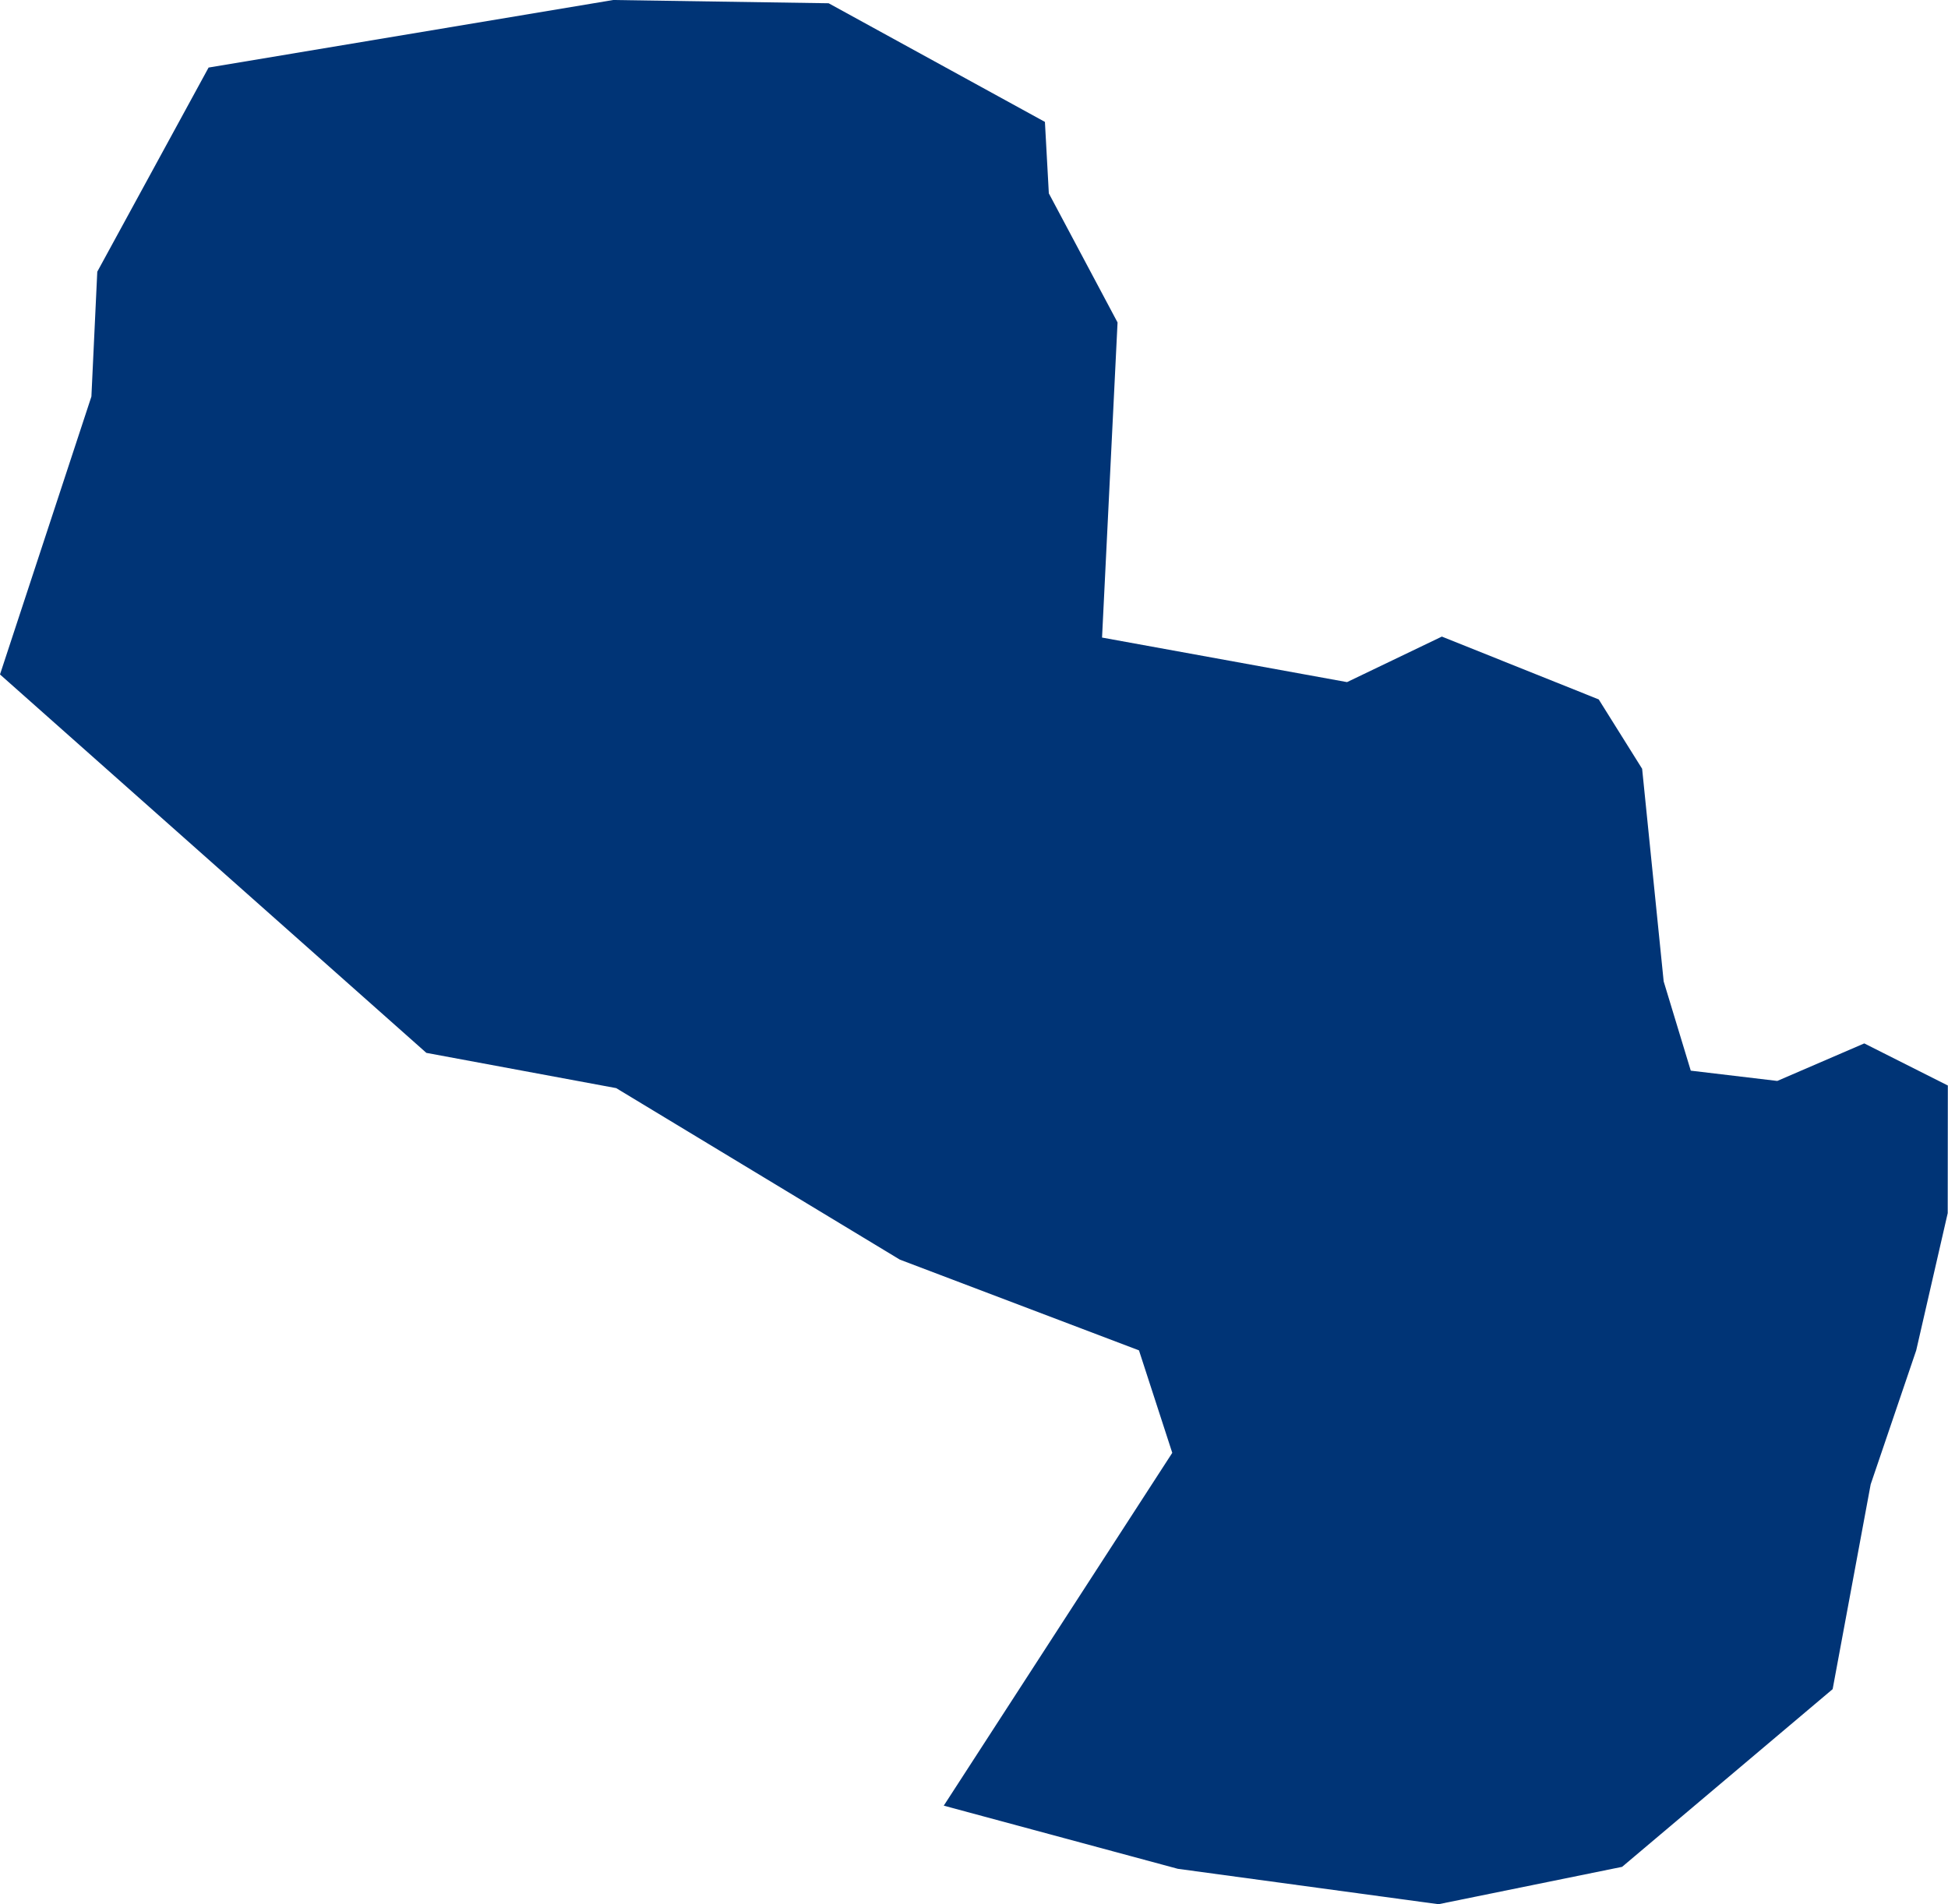 <?xml version="1.0" encoding="UTF-8" standalone="no"?>
<svg
   xmlns:dc="http://purl.org/dc/elements/1.1/"
   xmlns:cc="http://creativecommons.org/ns#"
   xmlns:rdf="http://www.w3.org/1999/02/22-rdf-syntax-ns#"
   xmlns:svg="http://www.w3.org/2000/svg"
   xmlns="http://www.w3.org/2000/svg"
   xmlns:sodipodi="http://sodipodi.sourceforge.net/DTD/sodipodi-0.dtd"
   xmlns:inkscape="http://www.inkscape.org/namespaces/inkscape"
   id="svg2"
   version="1.1"
   inkscape:version="0.91 r13725"
   sodipodi:docname="PRY.svg"
   width="11.935"
   height="11.67">
  <defs
     id="defs8" />
  <sodipodi:namedview
     pagecolor="#ffffff"
     bordercolor="#666666"
     borderopacity="1"
     objecttolerance="10"
     gridtolerance="10"
     guidetolerance="10"
     inkscape:pageopacity="0"
     inkscape:pageshadow="2"
     inkscape:window-width="480"
     inkscape:window-height="419"
     id="namedview6"
     showgrid="false"
     inkscape:zoom="2.36"
     inkscape:cx="11.152081"
     inkscape:cy="117.18009"
     inkscape:window-x="0"
     inkscape:window-y="0"
     inkscape:window-maximized="0"
     inkscape:current-layer="svg2" />
  <path
     d="M 2.5960232e-7,4.133 0.56,2.43 0.596,1.665 1.278,0.414 3.757,-4.1633101e-6 5.077,0.02 l 1.325,0.727 0.024,0.438 0.421,0.791 -0.095,1.931 1.501,0.273 0.581,-0.279 0.961,0.385 0.266,0.425 0.132,1.303 0.166,0.547 0.53,0.063 0.533,-0.23 0.512,0.258 -7.35e-4,0.782 -0.193,0.841 -0.279,0.821 -0.233,1.255 -1.29,1.089 -1.125,0.229 -1.597,-0.217 -1.434,-0.387 1.4,-2.162 -0.204,-0.628 -1.465,-0.556 -1.738,-1.051 -1.163,-0.216 L 5.2596023e-6,4.133 Z"
     style="fill:#003476"
     id="path4"
     inkscape:connector-curvature="0" />
</svg>
